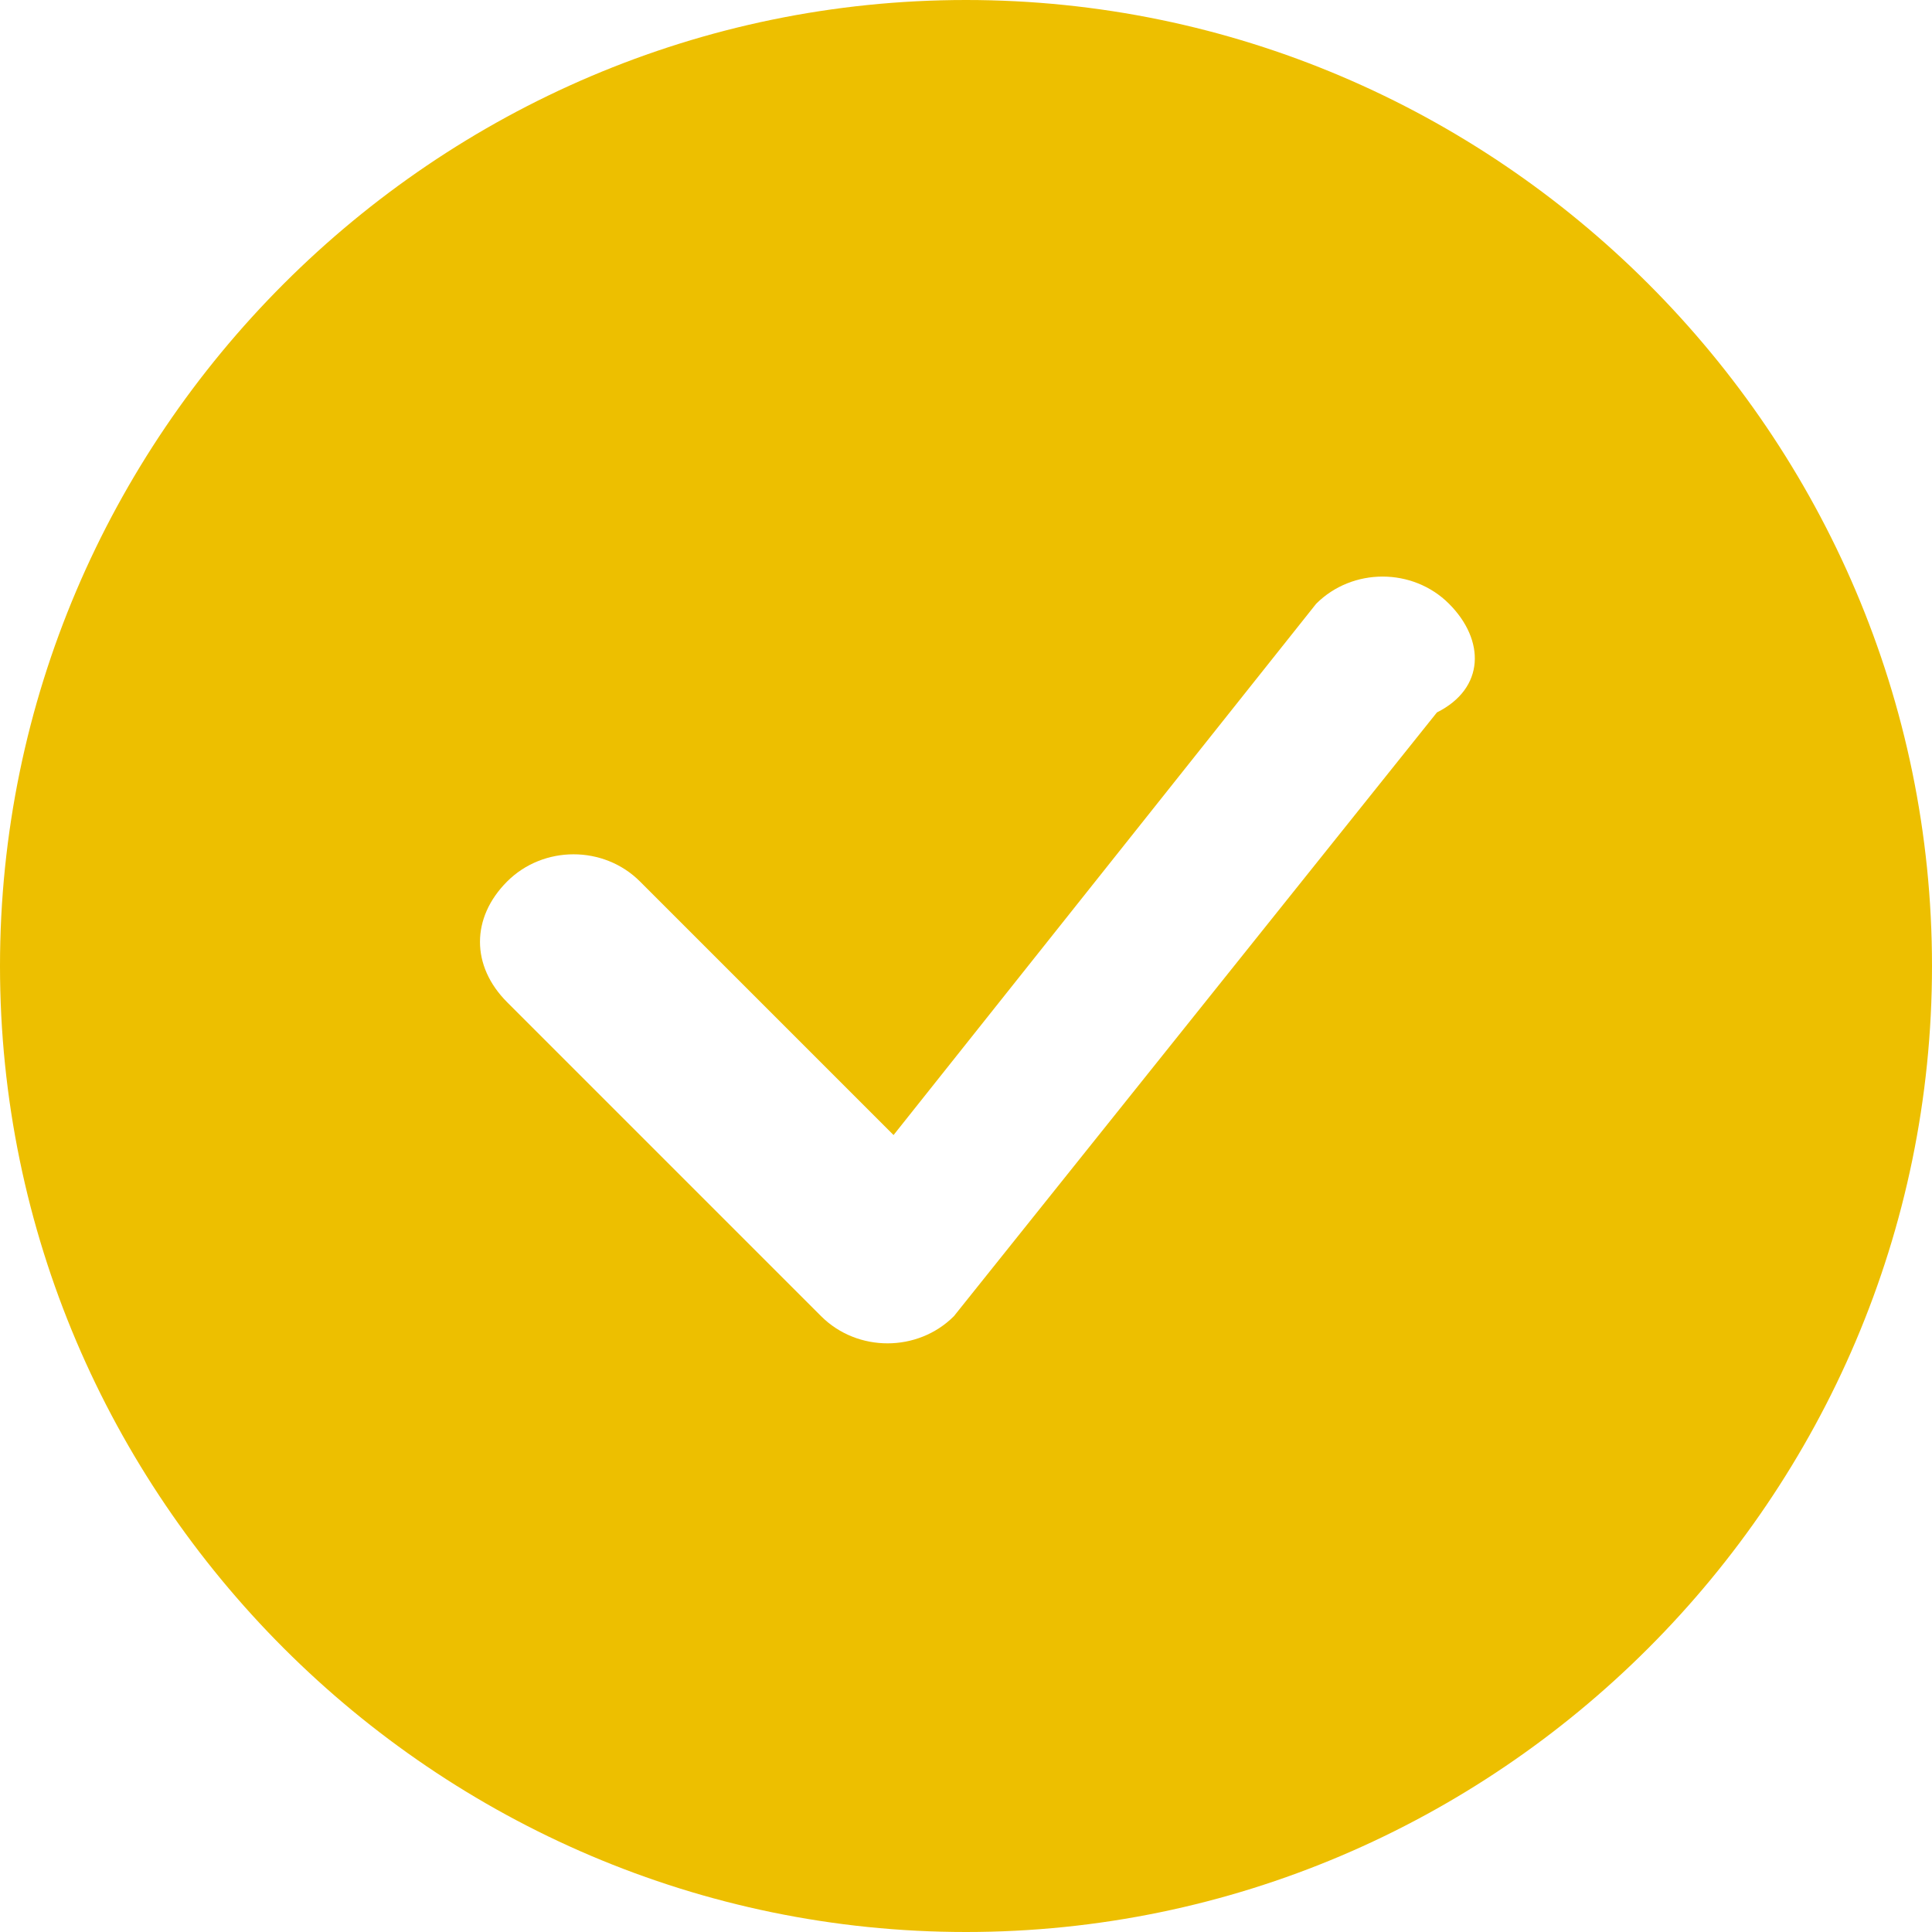 <?xml version="1.0" encoding="utf-8"?>
<!-- Generator: Adobe Illustrator 19.0.0, SVG Export Plug-In . SVG Version: 6.00 Build 0)  -->
<svg version="1.1" id="Layer_1" xmlns="http://www.w3.org/2000/svg" xmlns:xlink="http://www.w3.org/1999/xlink" x="0px" y="0px"
	 viewBox="-771 253 16 16" style="enable-background:new -771 253 16 16;" xml:space="preserve">
<style type="text/css">
	.st0{fill:#EDBF00;}
</style>
<path class="st0" d="M-755,261c0,4.4-3.6,8-8,8s-8-3.6-8-8s3.6-8,8-8S-755,256.6-755,261z M-759,258c-0.3-0.3-0.8-0.3-1.1,0l0,0
	l-3.5,4.4l-2.1-2.1c-0.3-0.3-0.8-0.3-1.1,0s-0.3,0.7,0,1l2.6,2.6c0.3,0.3,0.8,0.3,1.1,0l0,0l4-5C-758.7,258.7-758.7,258.3-759,258
	L-759,258z"/>
</svg>
